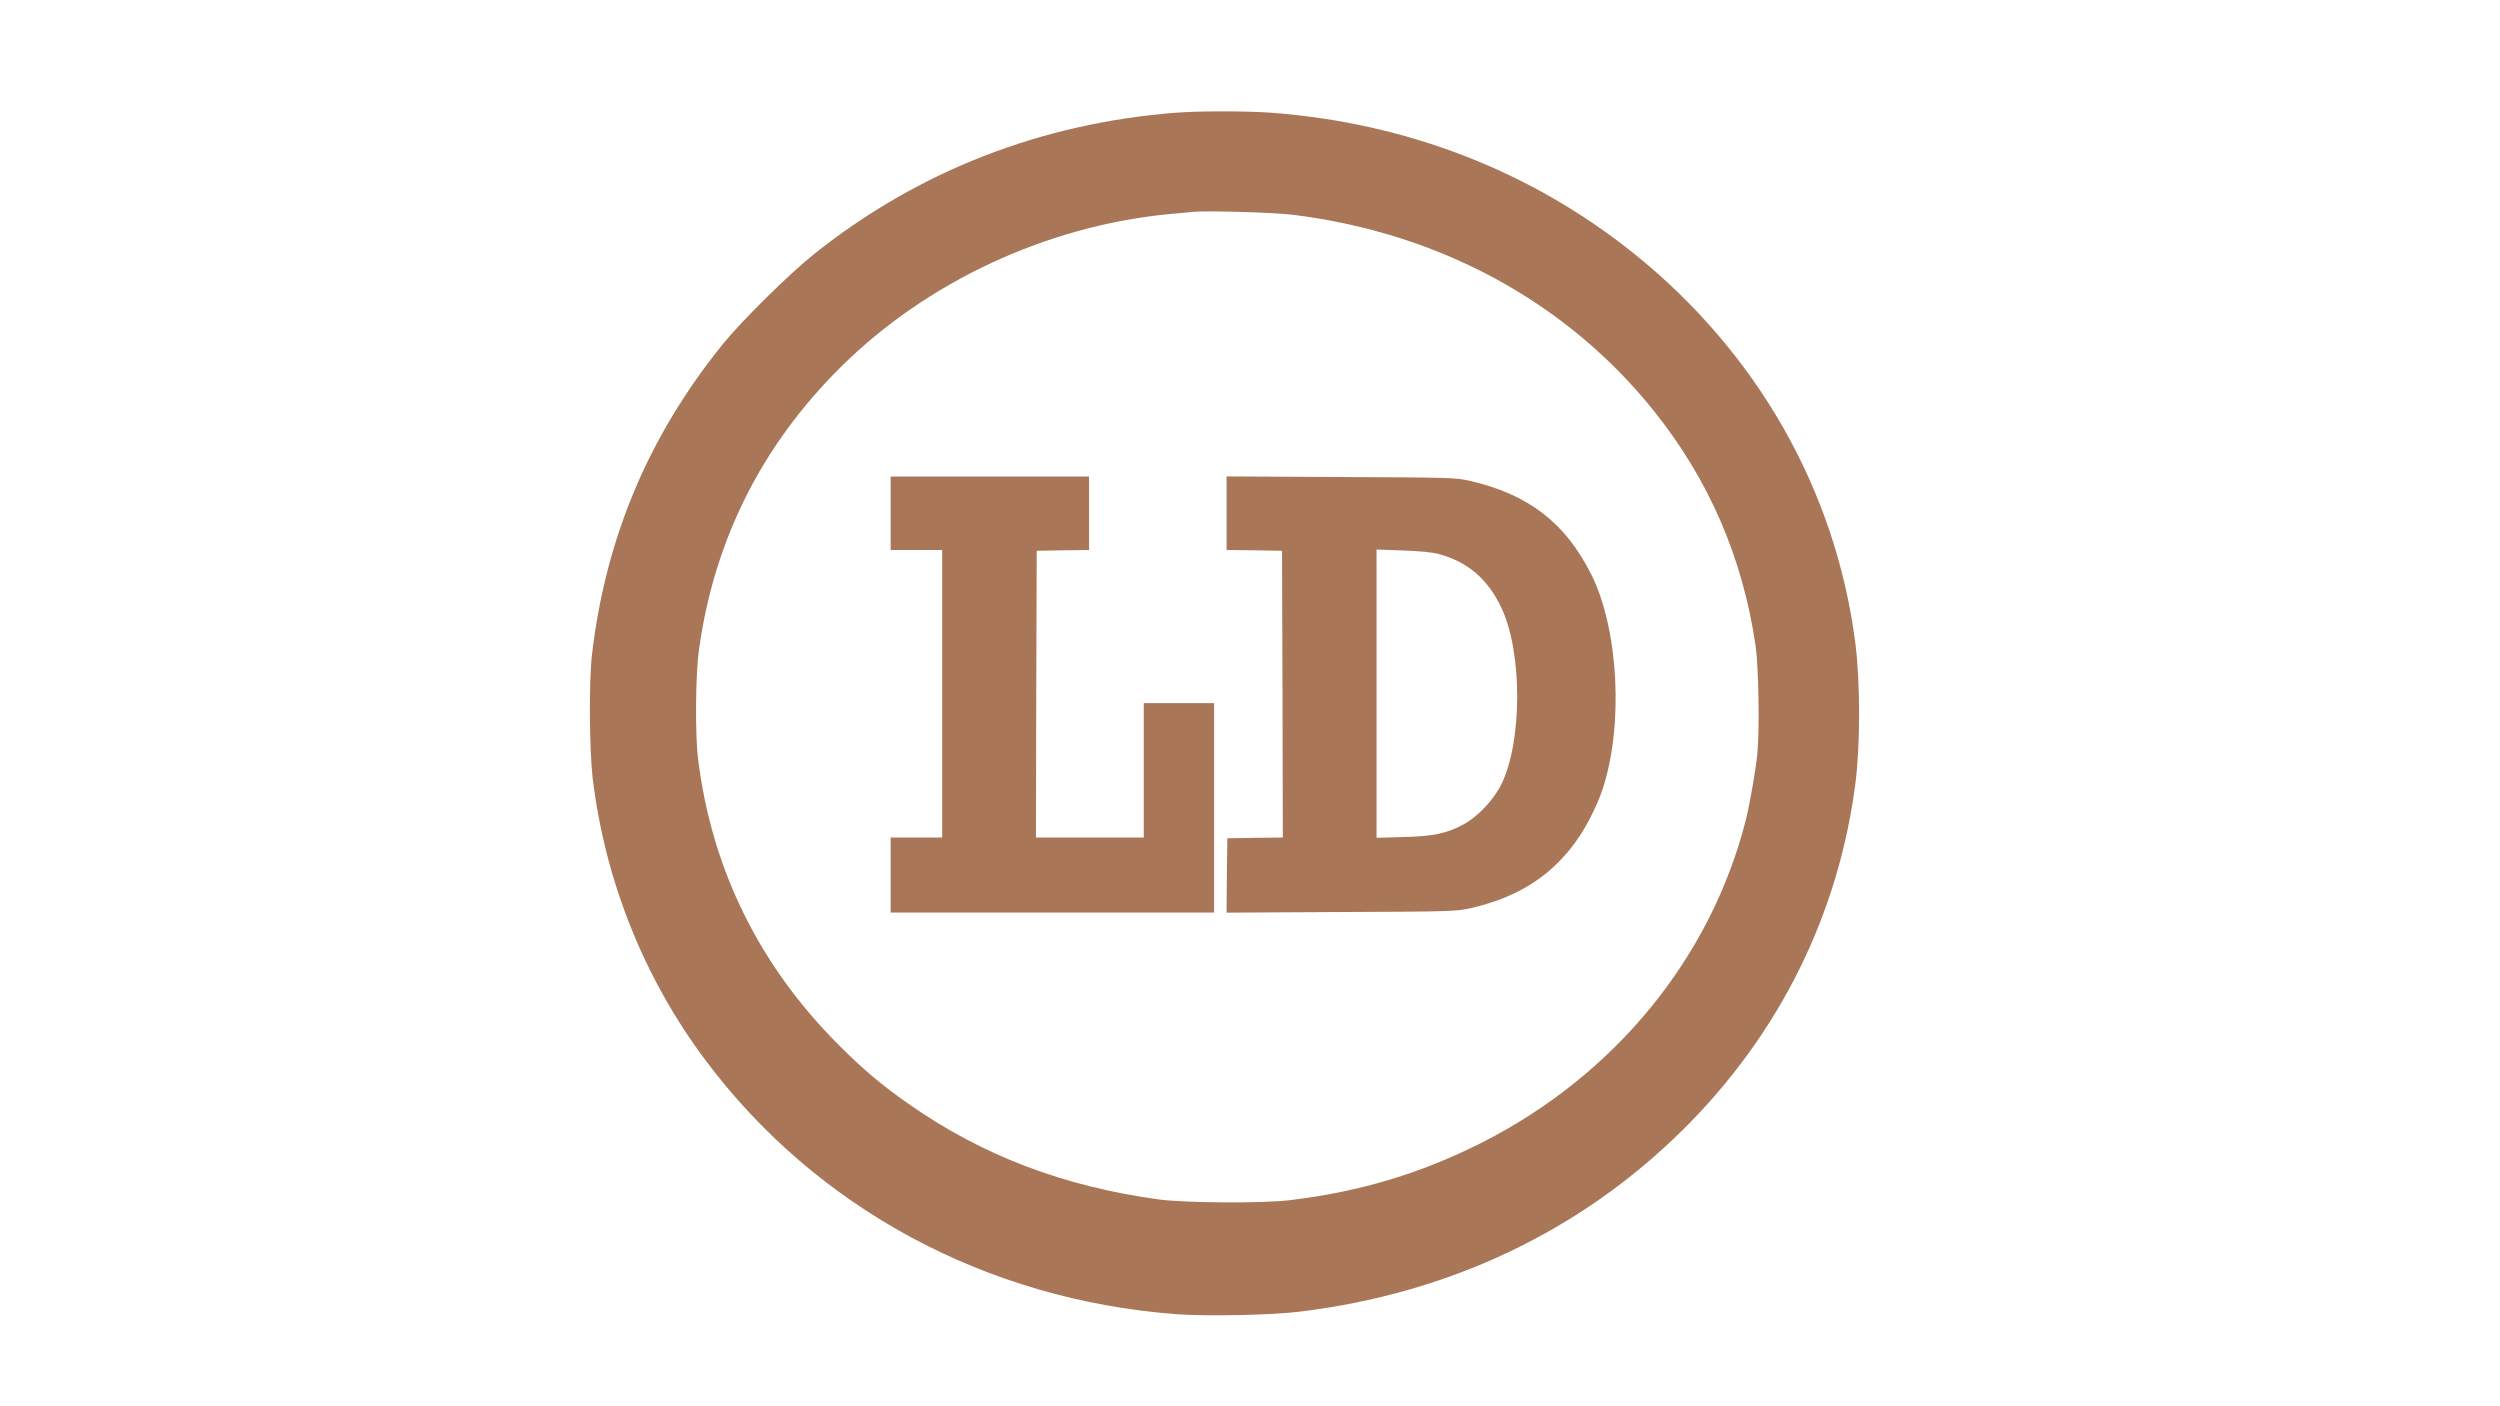 <?xml version="1.0" standalone="no"?>
<!DOCTYPE svg PUBLIC "-//W3C//DTD SVG 20010904//EN"
 "http://www.w3.org/TR/2001/REC-SVG-20010904/DTD/svg10.dtd">
<svg version="1.0" xmlns="http://www.w3.org/2000/svg"
 width="1600pt" height="900pt" viewBox="0 0 1600 900"
 preserveAspectRatio="xMidYMid meet">
<g transform="translate(0,900) scale(0.1,-0.1)"
fill="#A97757" stroke="none">
<path d="M7530 8279 c-868 -67 -1654 -374 -2320 -905 -159 -127 -461 -425
-582 -574 -477 -589 -753 -1244 -840 -1995 -19 -165 -16 -606 5 -785 79 -654
327 -1276 718 -1800 708 -950 1798 -1539 3019 -1631 192 -14 605 -6 785 16
960 116 1800 515 2456 1165 615 609 996 1375 1104 2220 31 239 31 649 -1 895
-125 976 -628 1860 -1420 2495 -657 526 -1455 835 -2324 899 -152 11 -457 11
-600 0z m740 -653 c940 -115 1756 -558 2315 -1256 353 -441 569 -941 651
-1505 19 -132 26 -528 11 -690 -9 -95 -48 -319 -73 -420 -223 -882 -837 -1634
-1685 -2065 -392 -199 -783 -317 -1234 -371 -172 -21 -666 -18 -835 4 -611 83
-1133 281 -1605 612 -173 121 -288 218 -445 375 -510 509 -815 1128 -902 1830
-20 159 -17 546 6 705 97 699 401 1304 907 1806 552 547 1319 904 2104 979 61
5 128 12 150 14 87 9 517 -4 635 -18z"/>
<path d="M5700 5715 l0 -235 165 0 165 0 0 -920 0 -920 -165 0 -165 0 0 -240
0 -240 1035 0 1035 0 0 670 0 670 -225 0 -225 0 0 -430 0 -430 -345 0 -345 0
2 918 3 917 168 3 167 2 0 235 0 235 -635 0 -635 0 0 -235z"/>
<path d="M7850 5716 l0 -236 178 -2 177 -3 3 -917 2 -918 -177 -2 -178 -3 -3
-238 -2 -238 732 4 c712 3 736 4 831 25 311 71 532 216 694 457 55 82 118 209
148 300 137 407 105 1025 -70 1377 -167 333 -402 514 -780 601 -86 20 -124 21
-822 24 l-733 4 0 -235z m1355 -261 c188 -50 318 -161 405 -347 135 -288 133
-859 -3 -1131 -49 -98 -152 -206 -242 -254 -110 -58 -190 -75 -382 -80 l-173
-5 0 922 0 923 168 -6 c104 -3 190 -12 227 -22z"/>
</g>
</svg>
